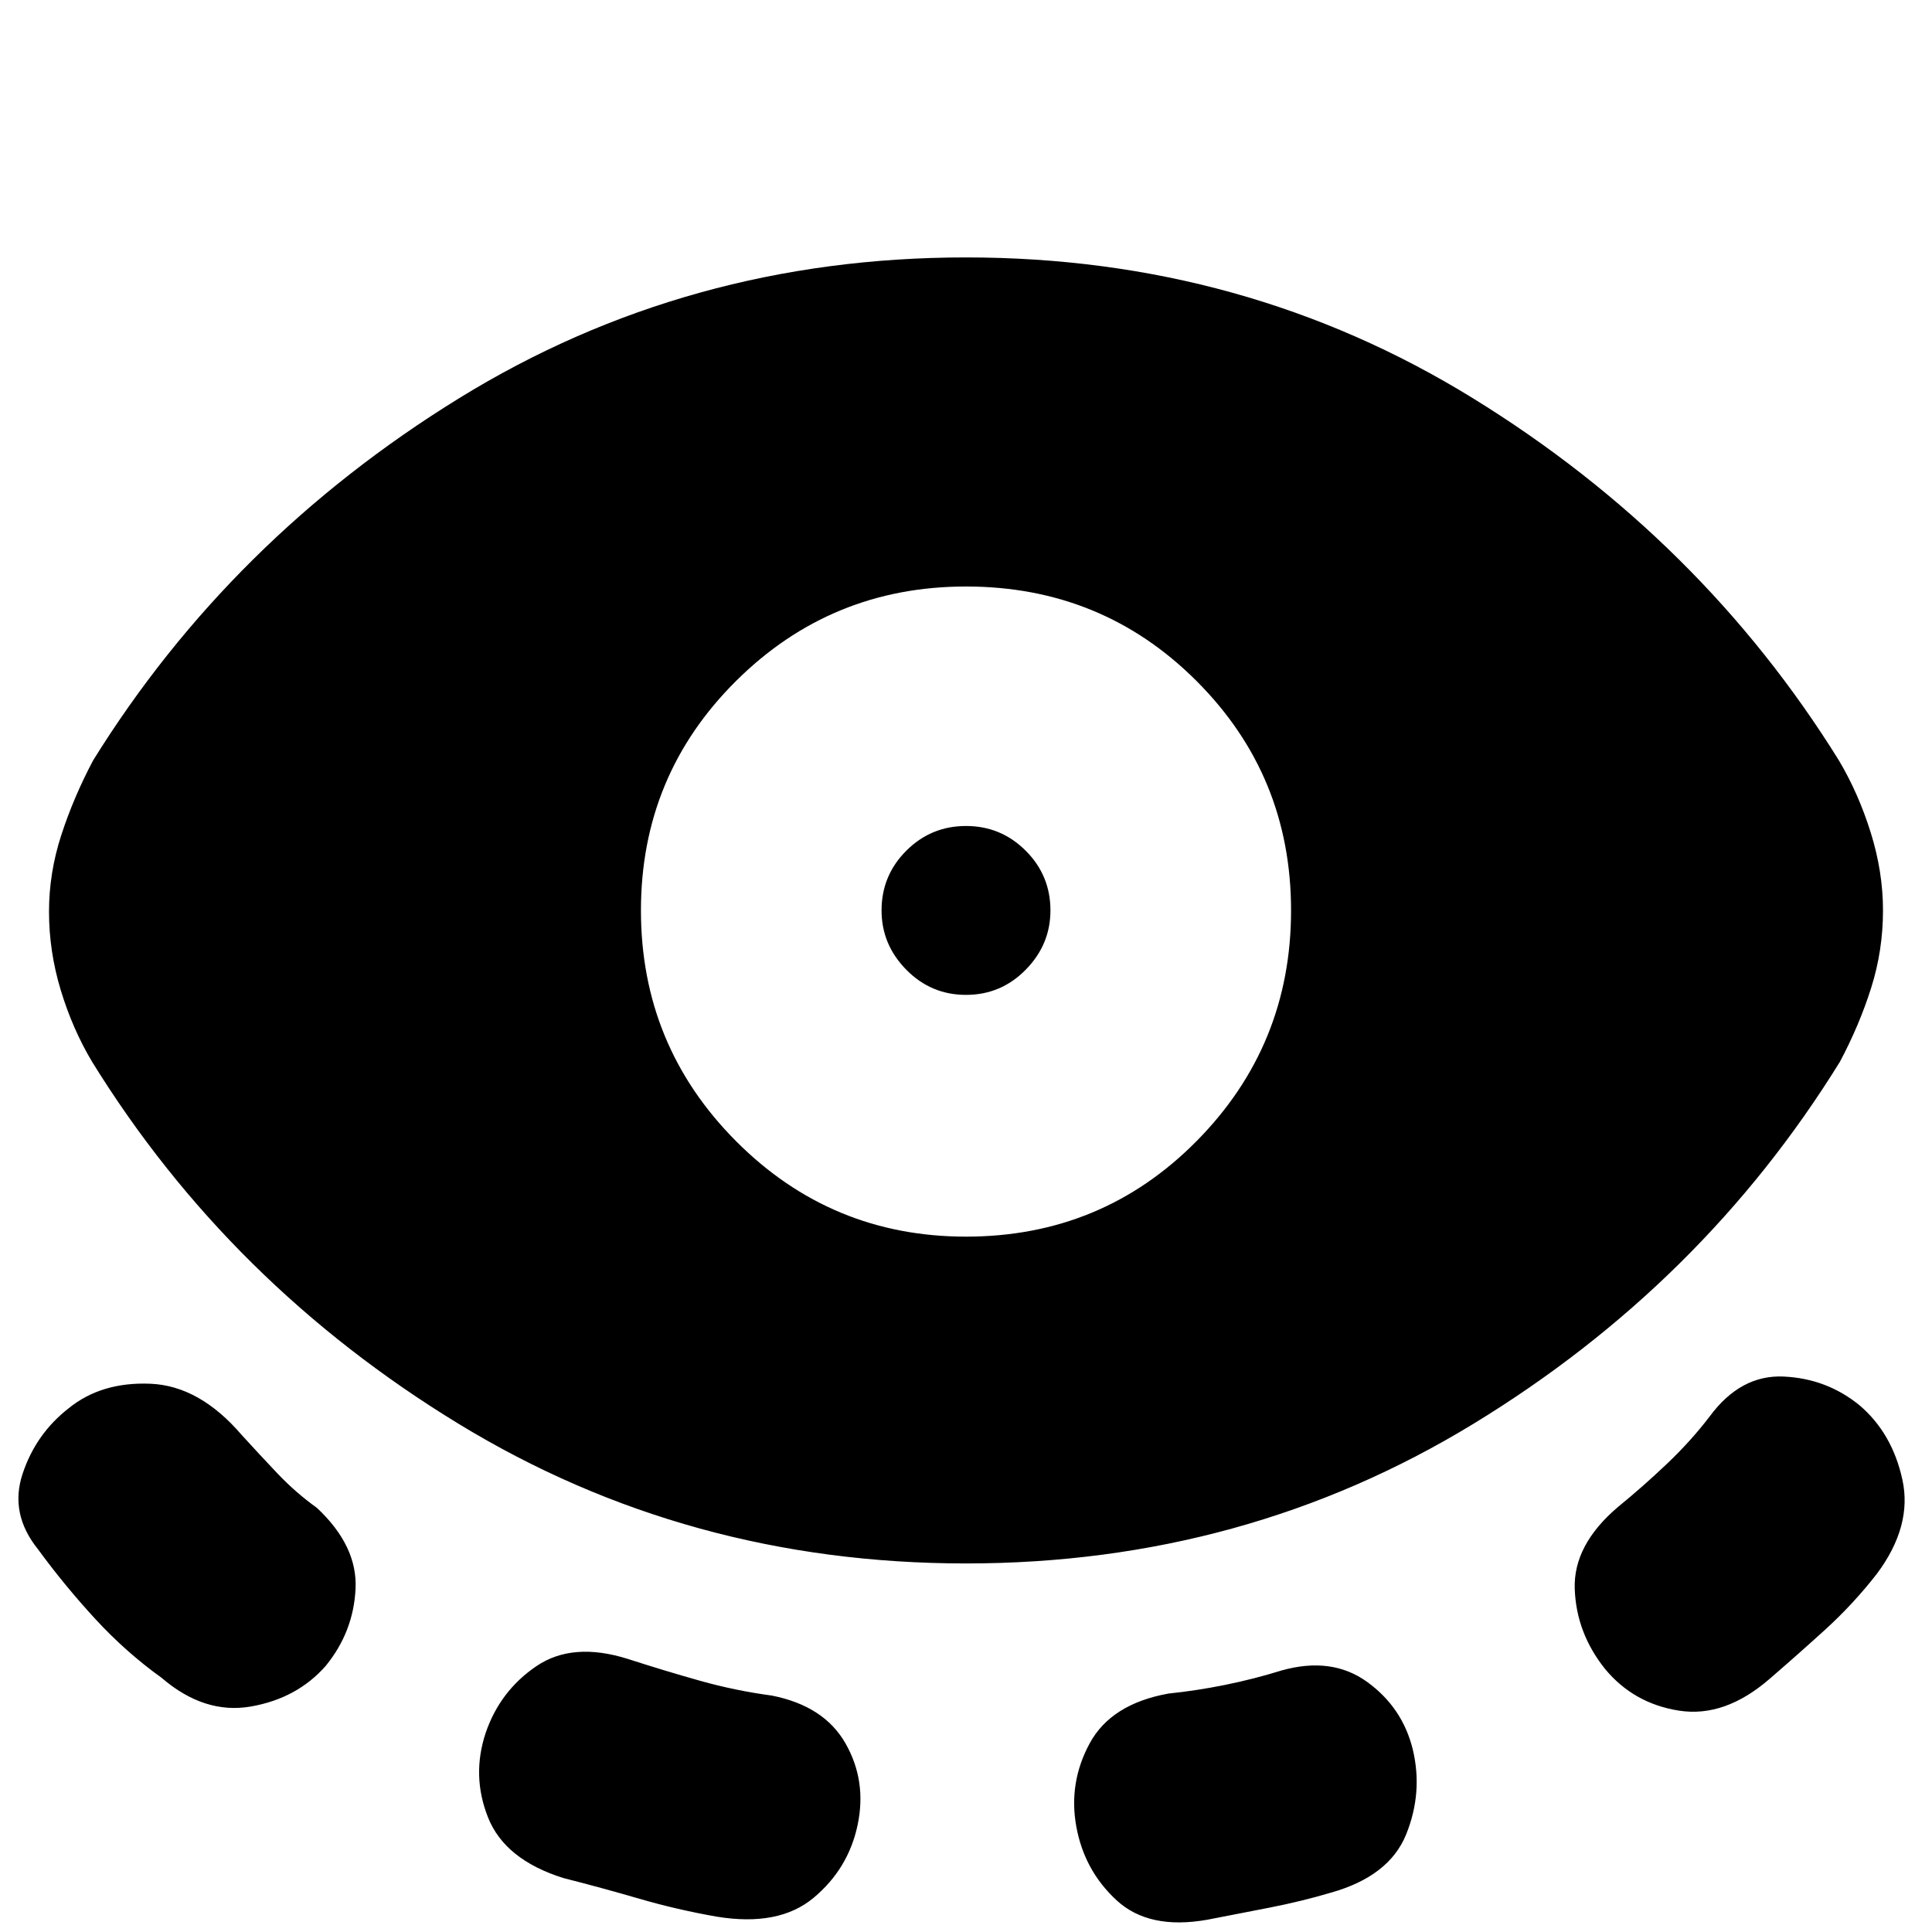 <svg xmlns="http://www.w3.org/2000/svg" height="20" viewBox="0 -960 960 960" width="20"><path d="M480-183.13q-138.43 0-252.22-69.44Q114-322 45.74-432.44q-9.7-16.26-15.54-35.52-5.85-19.26-5.85-39.08 0-19.27 6.13-38.09 6.13-18.83 15.82-37.09 68.27-109.87 181.77-179.87 113.5-70 251.93-70t251.93 70q113.5 70 181.77 179.87 9.69 16.26 15.82 35.81 6.13 19.54 6.13 38.8 0 19.83-5.85 38.37-5.84 18.54-15.54 36.8Q846-322 732.22-252.57 618.43-183.13 480-183.13ZM161.91-132.3q-14.26 16.26-37.3 20.26-23.05 4-44.31-14.26-17.74-12.74-32.91-29.2-15.17-16.46-28.48-34.63-14.26-17.7-7.69-37.52 6.56-19.83 22.82-32.52 16.26-13.26 40.66-12.26 24.39 1 45.34 25.39 8.61 9.47 17.72 19.08 9.11 9.61 19.72 17.22 20.26 18.96 19.19 40.28-1.06 21.33-14.76 38.16Zm264.26 79q-4.56 21.82-21.89 36.3Q386.96-2.52 356-7.65q-19.61-3.44-38.28-8.87-18.68-5.44-37.85-10.31-28.96-9.13-37.31-29.95-8.34-20.83-1.21-42.22 7.13-20.83 25.17-33.09 18.05-12.26 45.57-3.56 18.17 5.87 35.71 10.8 17.55 4.94 35.72 7.37 25.96 5.13 36.59 23.74 10.63 18.61 6.06 40.44ZM480-345.52q67.61 0 114.56-47.46 46.96-47.46 46.96-114.63 0-67.04-46.96-114-46.95-46.96-114.56-46.96-67.04 0-114.28 46.96-47.24 46.96-47.24 114 0 67.17 47.24 114.63 47.24 47.46 114.28 47.46Zm0-120.13q-17.39 0-29.67-12.5-12.29-12.5-12.29-29.46 0-17.39 12.29-29.67 12.28-12.29 29.67-12.29t29.67 12.29q12.29 12.28 12.29 29.67 0 16.96-12.29 29.46-12.28 12.5-29.67 12.5ZM534.83-52.3q-4-21.83 6.63-41.44 10.63-19.61 39.15-24.74 13.91-1.43 28.11-4.3 14.19-2.87 28.11-7.18 24.95-7 42.5 5.7 17.54 12.69 22.67 33.52 5.13 21.39-3.28 42.22-8.42 20.82-37.37 28.96-14.48 4.3-30.52 7.45-16.05 3.15-30.96 6.02-28.96 5.13-45-9.63-16.04-14.76-20.04-36.58Zm262.69-78.44q-14.26-17.83-15.04-39.72-.78-21.89 21.61-40.84 12.48-10.18 24.37-21.5 11.89-11.33 21.06-23.37Q864.91-277 886.3-276q21.4 1 37.66 14.26 16.26 13.83 21.32 36.94 5.07 23.1-12.76 46.93-11.74 15.04-25.69 27.72-13.96 12.67-27.57 24.41-22.26 19.26-44.87 15.76-22.61-3.5-36.87-20.76Z"/></svg>